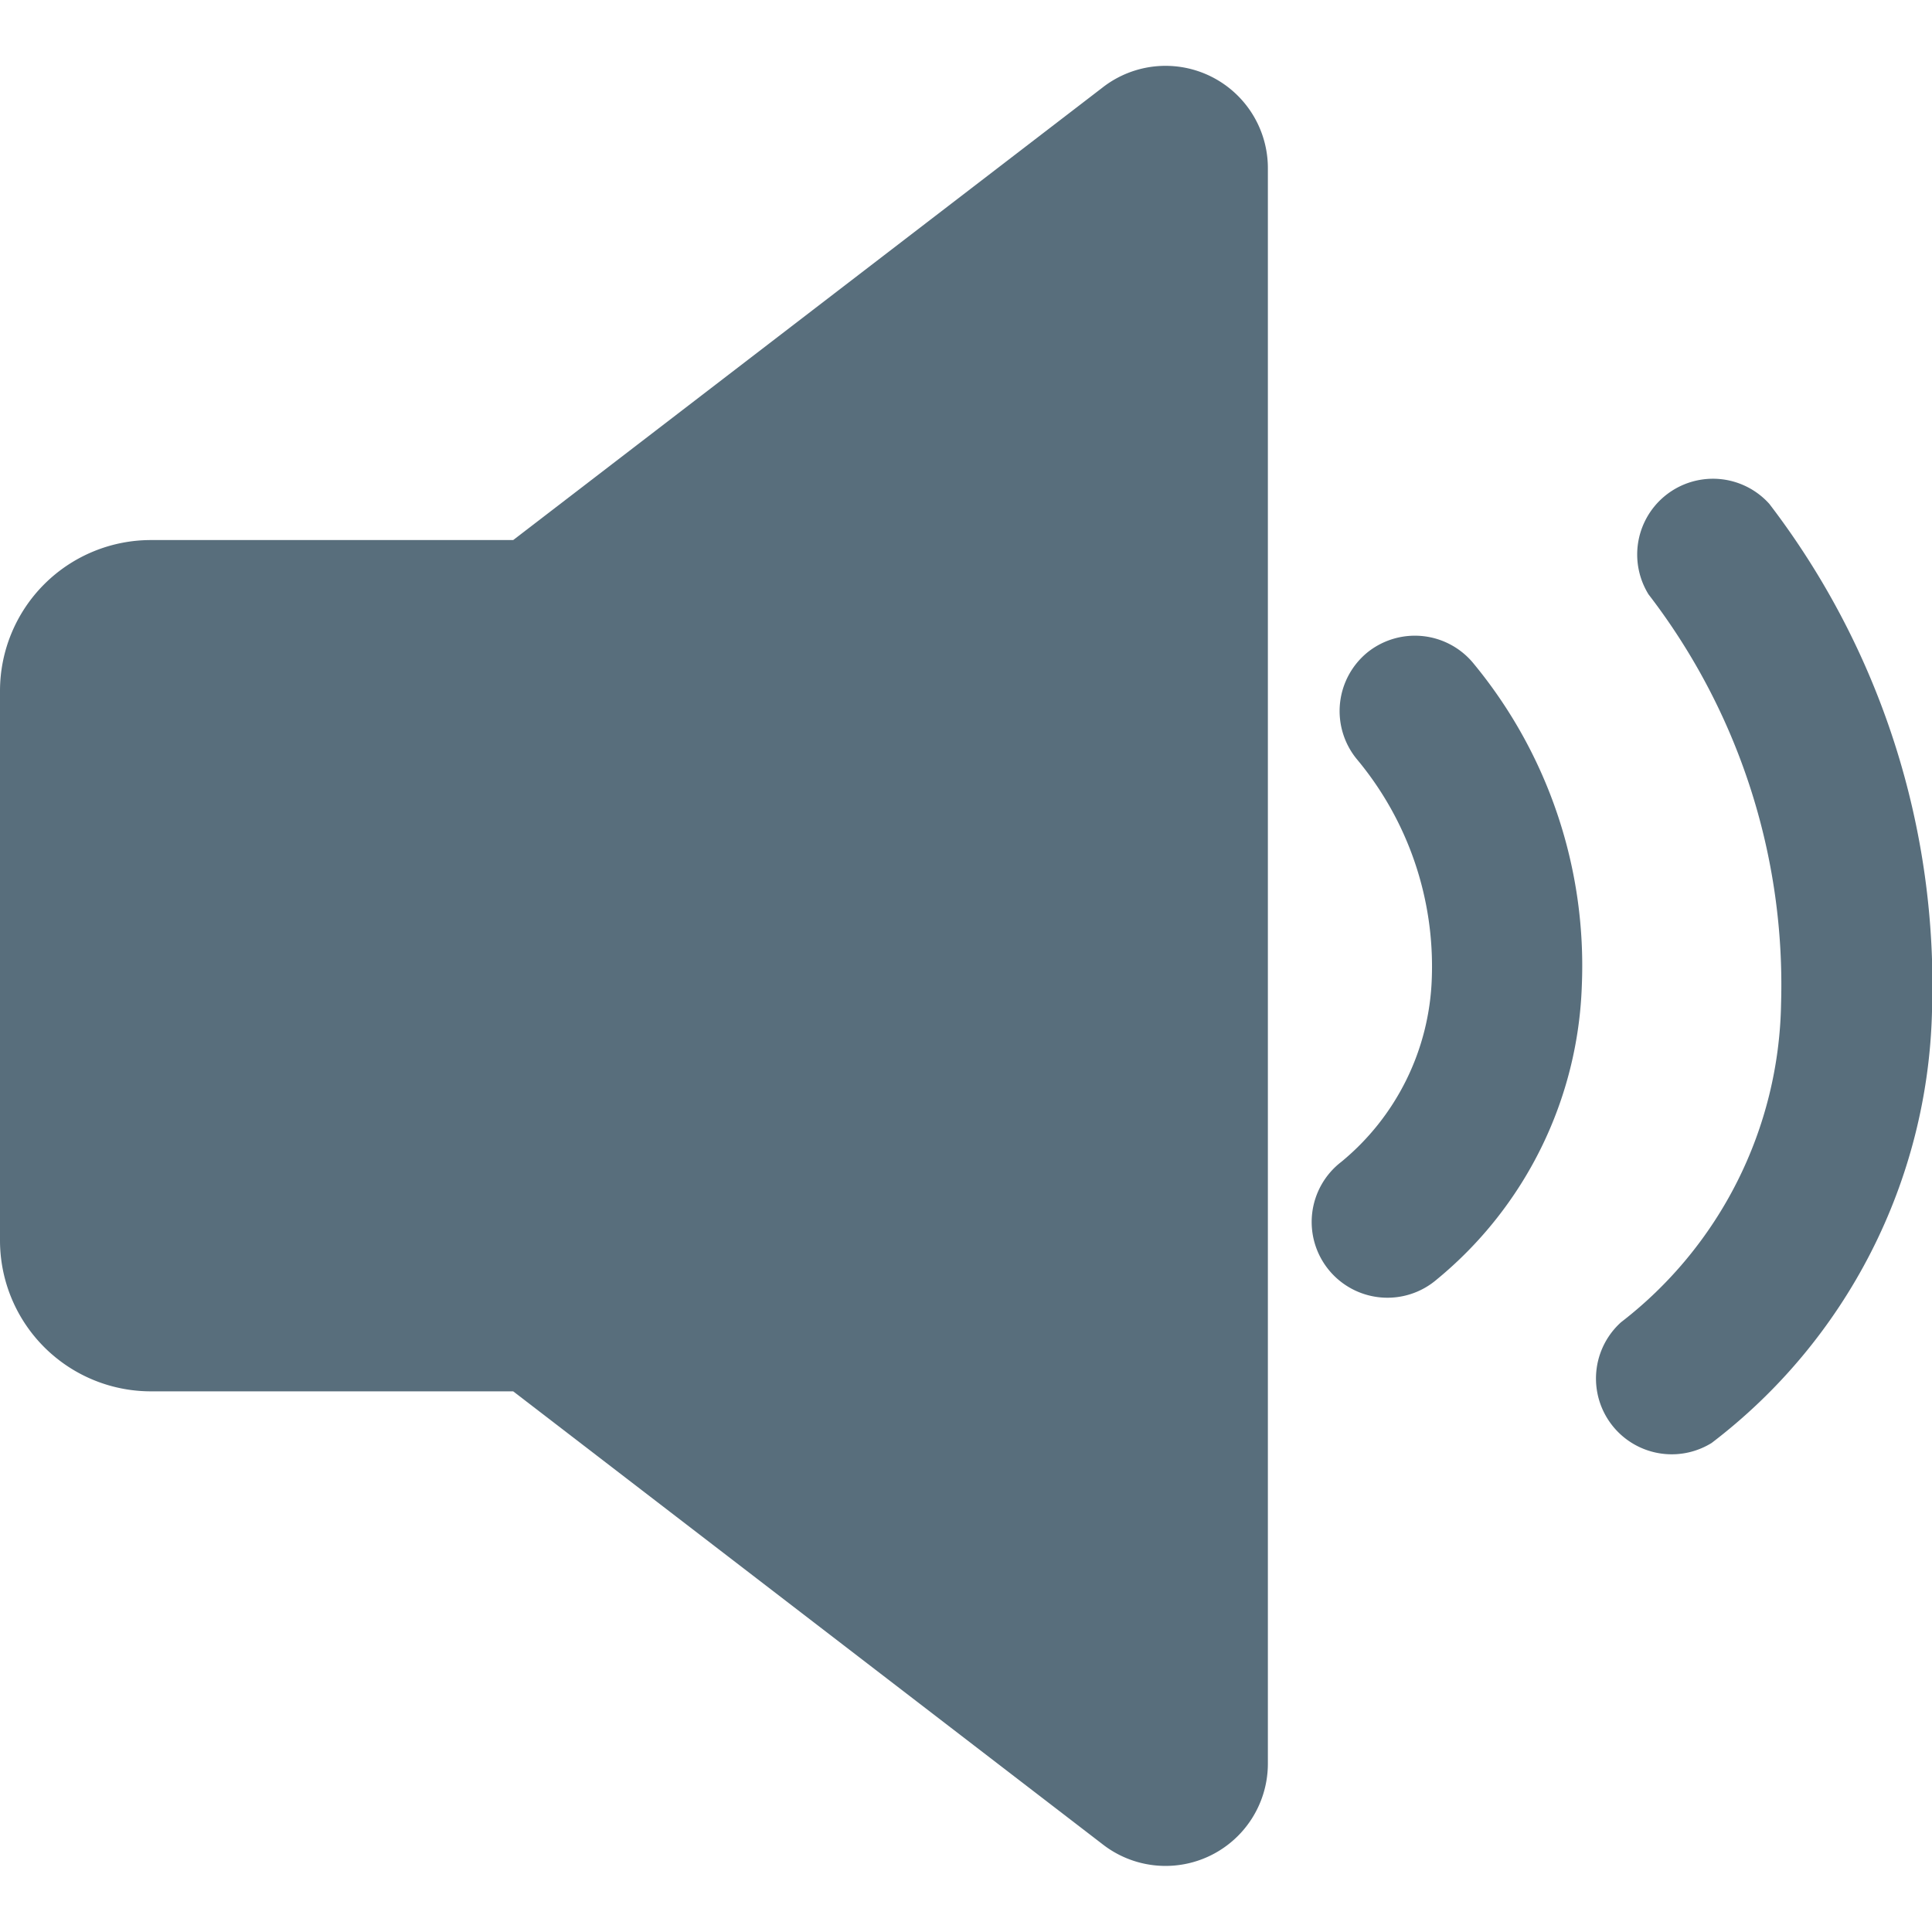 <svg id="图层_1" data-name="图层 1" 
    xmlns="http://www.w3.org/2000/svg" viewBox="0 0 64 64"  width="64px" height="64px">
    <defs>
        <style></style>
    </defs>
    <title>音量</title>
    <path class="canChangeFill" style="fill:#586e7c;" d="M36.51,2.91,17,17.89H5a5,5,0,0,0-5,5V41.09a5,5,0,0,0,5,5H17l19.52,15A3.39,3.39,0,0,0,42,58.4V5.6A3.39,3.39,0,0,0,36.51,2.91Z"/>
    <path class="canChangeFill" style="fill:#586e7c;" d="M45.3,21.61a2.51,2.51,0,0,0-.36,3.53,10.71,10.71,0,0,1,2.49,7.27,8.22,8.22,0,0,1-3,6.08,2.51,2.51,0,1,0,3.17,3.89,13.17,13.17,0,0,0,4.8-9.73A15.72,15.72,0,0,0,48.83,22,2.51,2.51,0,0,0,45.3,21.61Z"/>
    <path class="canChangeFill" style="fill:#586e7c;" d="M58.61,16.69a2.51,2.51,0,0,0-4,3A21.21,21.21,0,0,1,59,33.26,13.61,13.61,0,0,1,53.7,43.8a2.51,2.51,0,0,0,3,4A18.54,18.54,0,0,0,64,33.51,26.23,26.23,0,0,0,58.61,16.69Z"/>
</svg>